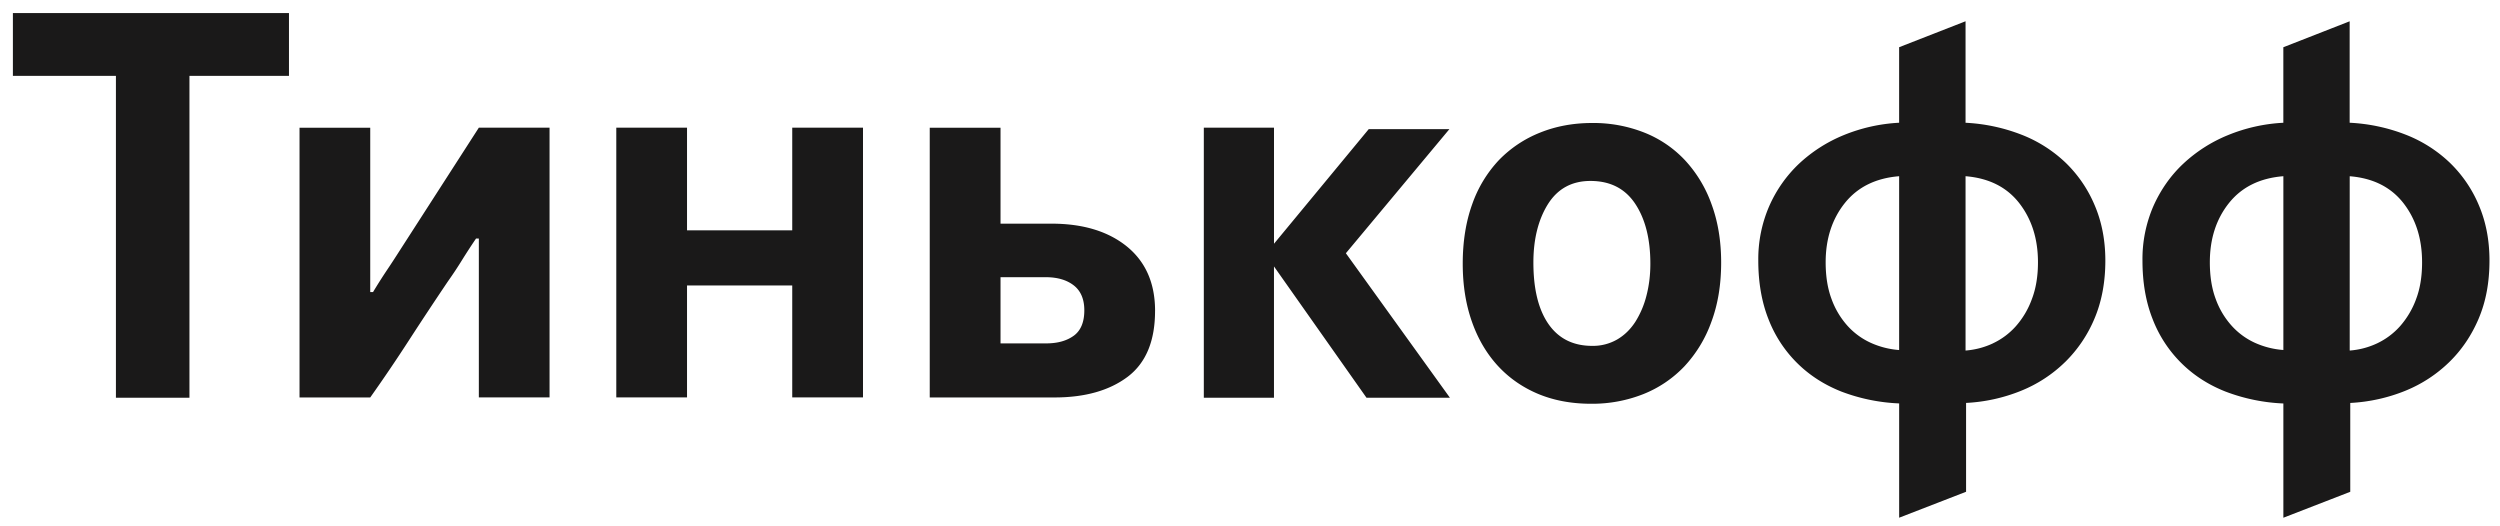 <svg xmlns="http://www.w3.org/2000/svg" width="95" height="20" viewBox="0 0 95 20">
    <g fill="#1A1919" fill-rule="evenodd">
        <path d="M17.563 9.873c.17-.272.344-.54.526-.808h.107v6.037h2.687V4.852h-2.687l-3.01 4.675c-.17.267-.338.525-.506.774-.168.253-.338.52-.504.797h-.107V4.853h-2.687v10.25h2.687c.506-.714 1-1.443 1.483-2.19.485-.748.973-1.486 1.464-2.214.196-.277.38-.554.547-.826M26.107 10.848h3.998v4.254h2.689V4.852h-2.689v3.9h-3.998v-3.9h-2.688v10.25h2.688v-4.254M40.806 12.755c-.267.196-.618.294-1.052.294H38.02v-2.516h1.713c.45 0 .807.106 1.074.315.265.21.397.524.397.944 0 .446-.132.767-.397.963m3.086-.941c0-1.05-.357-1.864-1.068-2.445-.714-.579-1.67-.87-2.868-.87H38.02V4.853H35.33v10.25h4.744c1.159 0 2.085-.264 2.778-.786.694-.526 1.04-1.36 1.04-2.503M75.73 13.049c-.33.154-.676.243-1.039.272V6.696c.881.072 1.56.41 2.036 1.017.476.61.716 1.36.716 2.254 0 .532-.078 1-.234 1.405a3.19 3.19 0 0 1-.608 1.026 2.71 2.71 0 0 1-.872.65zm-3.563.252a3.183 3.183 0 0 1-1.076-.273 2.7 2.7 0 0 1-.89-.652 3.098 3.098 0 0 1-.603-1.015c-.149-.398-.223-.862-.223-1.394 0-.893.244-1.645.731-2.254.487-.607 1.175-.945 2.061-1.017v6.605zm6.306.458a5.035 5.035 0 0 0 1.118-1.654c.272-.643.412-1.377.412-2.202 0-.768-.135-1.467-.402-2.095a4.876 4.876 0 0 0-1.106-1.624 5.115 5.115 0 0 0-1.686-1.069 6.781 6.781 0 0 0-2.118-.45V.808l-2.524.986v2.87a6.43 6.43 0 0 0-2.104.47 5.583 5.583 0 0 0-1.705 1.092 4.974 4.974 0 0 0-1.13 1.613 5.048 5.048 0 0 0-.413 2.063c0 .825.127 1.562.382 2.213a4.757 4.757 0 0 0 1.089 1.675c.472.47 1.036.833 1.692 1.092a6.974 6.974 0 0 0 2.19.448v4.343l2.543-.986v-3.376a6.418 6.418 0 0 0 2.087-.46 5.15 5.15 0 0 0 1.675-1.093zM91.81 11.372a3.255 3.255 0 0 1-.61 1.026 2.73 2.73 0 0 1-.871.65c-.33.155-.677.245-1.04.273V6.697c.88.07 1.56.409 2.037 1.016.476.61.713 1.36.713 2.254 0 .532-.074 1-.23 1.405zM86.768 13.3a3.2 3.2 0 0 1-1.08-.273 2.694 2.694 0 0 1-.888-.652 3.073 3.073 0 0 1-.604-1.016c-.149-.397-.222-.861-.222-1.393 0-.894.243-1.644.73-2.254.487-.607 1.175-.946 2.064-1.016V13.3zm7.422-1.195c.274-.644.41-1.377.41-2.203 0-.768-.133-1.467-.4-2.095a4.855 4.855 0 0 0-1.107-1.624 5.113 5.113 0 0 0-1.686-1.069 6.747 6.747 0 0 0-2.12-.45V.809l-2.52.986v2.87a6.393 6.393 0 0 0-2.106.471 5.557 5.557 0 0 0-1.703 1.091c-.48.452-.856.992-1.132 1.612a5.053 5.053 0 0 0-.412 2.064c0 .826.126 1.562.382 2.212a4.75 4.75 0 0 0 1.089 1.676c.472.47 1.036.834 1.693 1.092a6.973 6.973 0 0 0 2.19.449v4.342l2.542-.986v-3.376a6.452 6.452 0 0 0 2.086-.46 5.185 5.185 0 0 0 1.675-1.092c.472-.46.845-1.01 1.119-1.654zM.492 2.883h3.913v12.23h2.794V2.884h3.782V.496H.49v2.387M55.077 4.907h-3.065l-3.6 4.355v-4.41h-2.667v10.262h2.666v-4.99l3.516 4.99h3.17l-3.954-5.491 3.934-4.716M62.565 11.236a3.44 3.44 0 0 1-.424.996c-.186.286-.416.51-.692.67a1.84 1.84 0 0 1-.947.241c-.722 0-1.274-.277-1.658-.827-.383-.551-.575-1.33-.575-2.339 0-.892.187-1.634.553-2.22.371-.587.908-.881 1.616-.881.752 0 1.318.291 1.702.87.384.58.574 1.339.574 2.276 0 .432-.05.836-.149 1.214M64.04 6.1a4.272 4.272 0 0 0-1.552-1.06 5.244 5.244 0 0 0-1.985-.366c-.717 0-1.378.122-1.984.367a4.473 4.473 0 0 0-1.564 1.047 4.718 4.718 0 0 0-1.013 1.678c-.238.663-.358 1.415-.358 2.255 0 .809.116 1.543.348 2.2.23.657.56 1.214.982 1.676.423.46.932.817 1.532 1.07.598.25 1.269.376 2.016.376a5.28 5.28 0 0 0 1.985-.367 4.397 4.397 0 0 0 1.563-1.058 4.887 4.887 0 0 0 1.022-1.687c.248-.663.372-1.416.372-2.255 0-.809-.12-1.544-.36-2.2a4.863 4.863 0 0 0-1.004-1.676"/>
    </g>
</svg>
